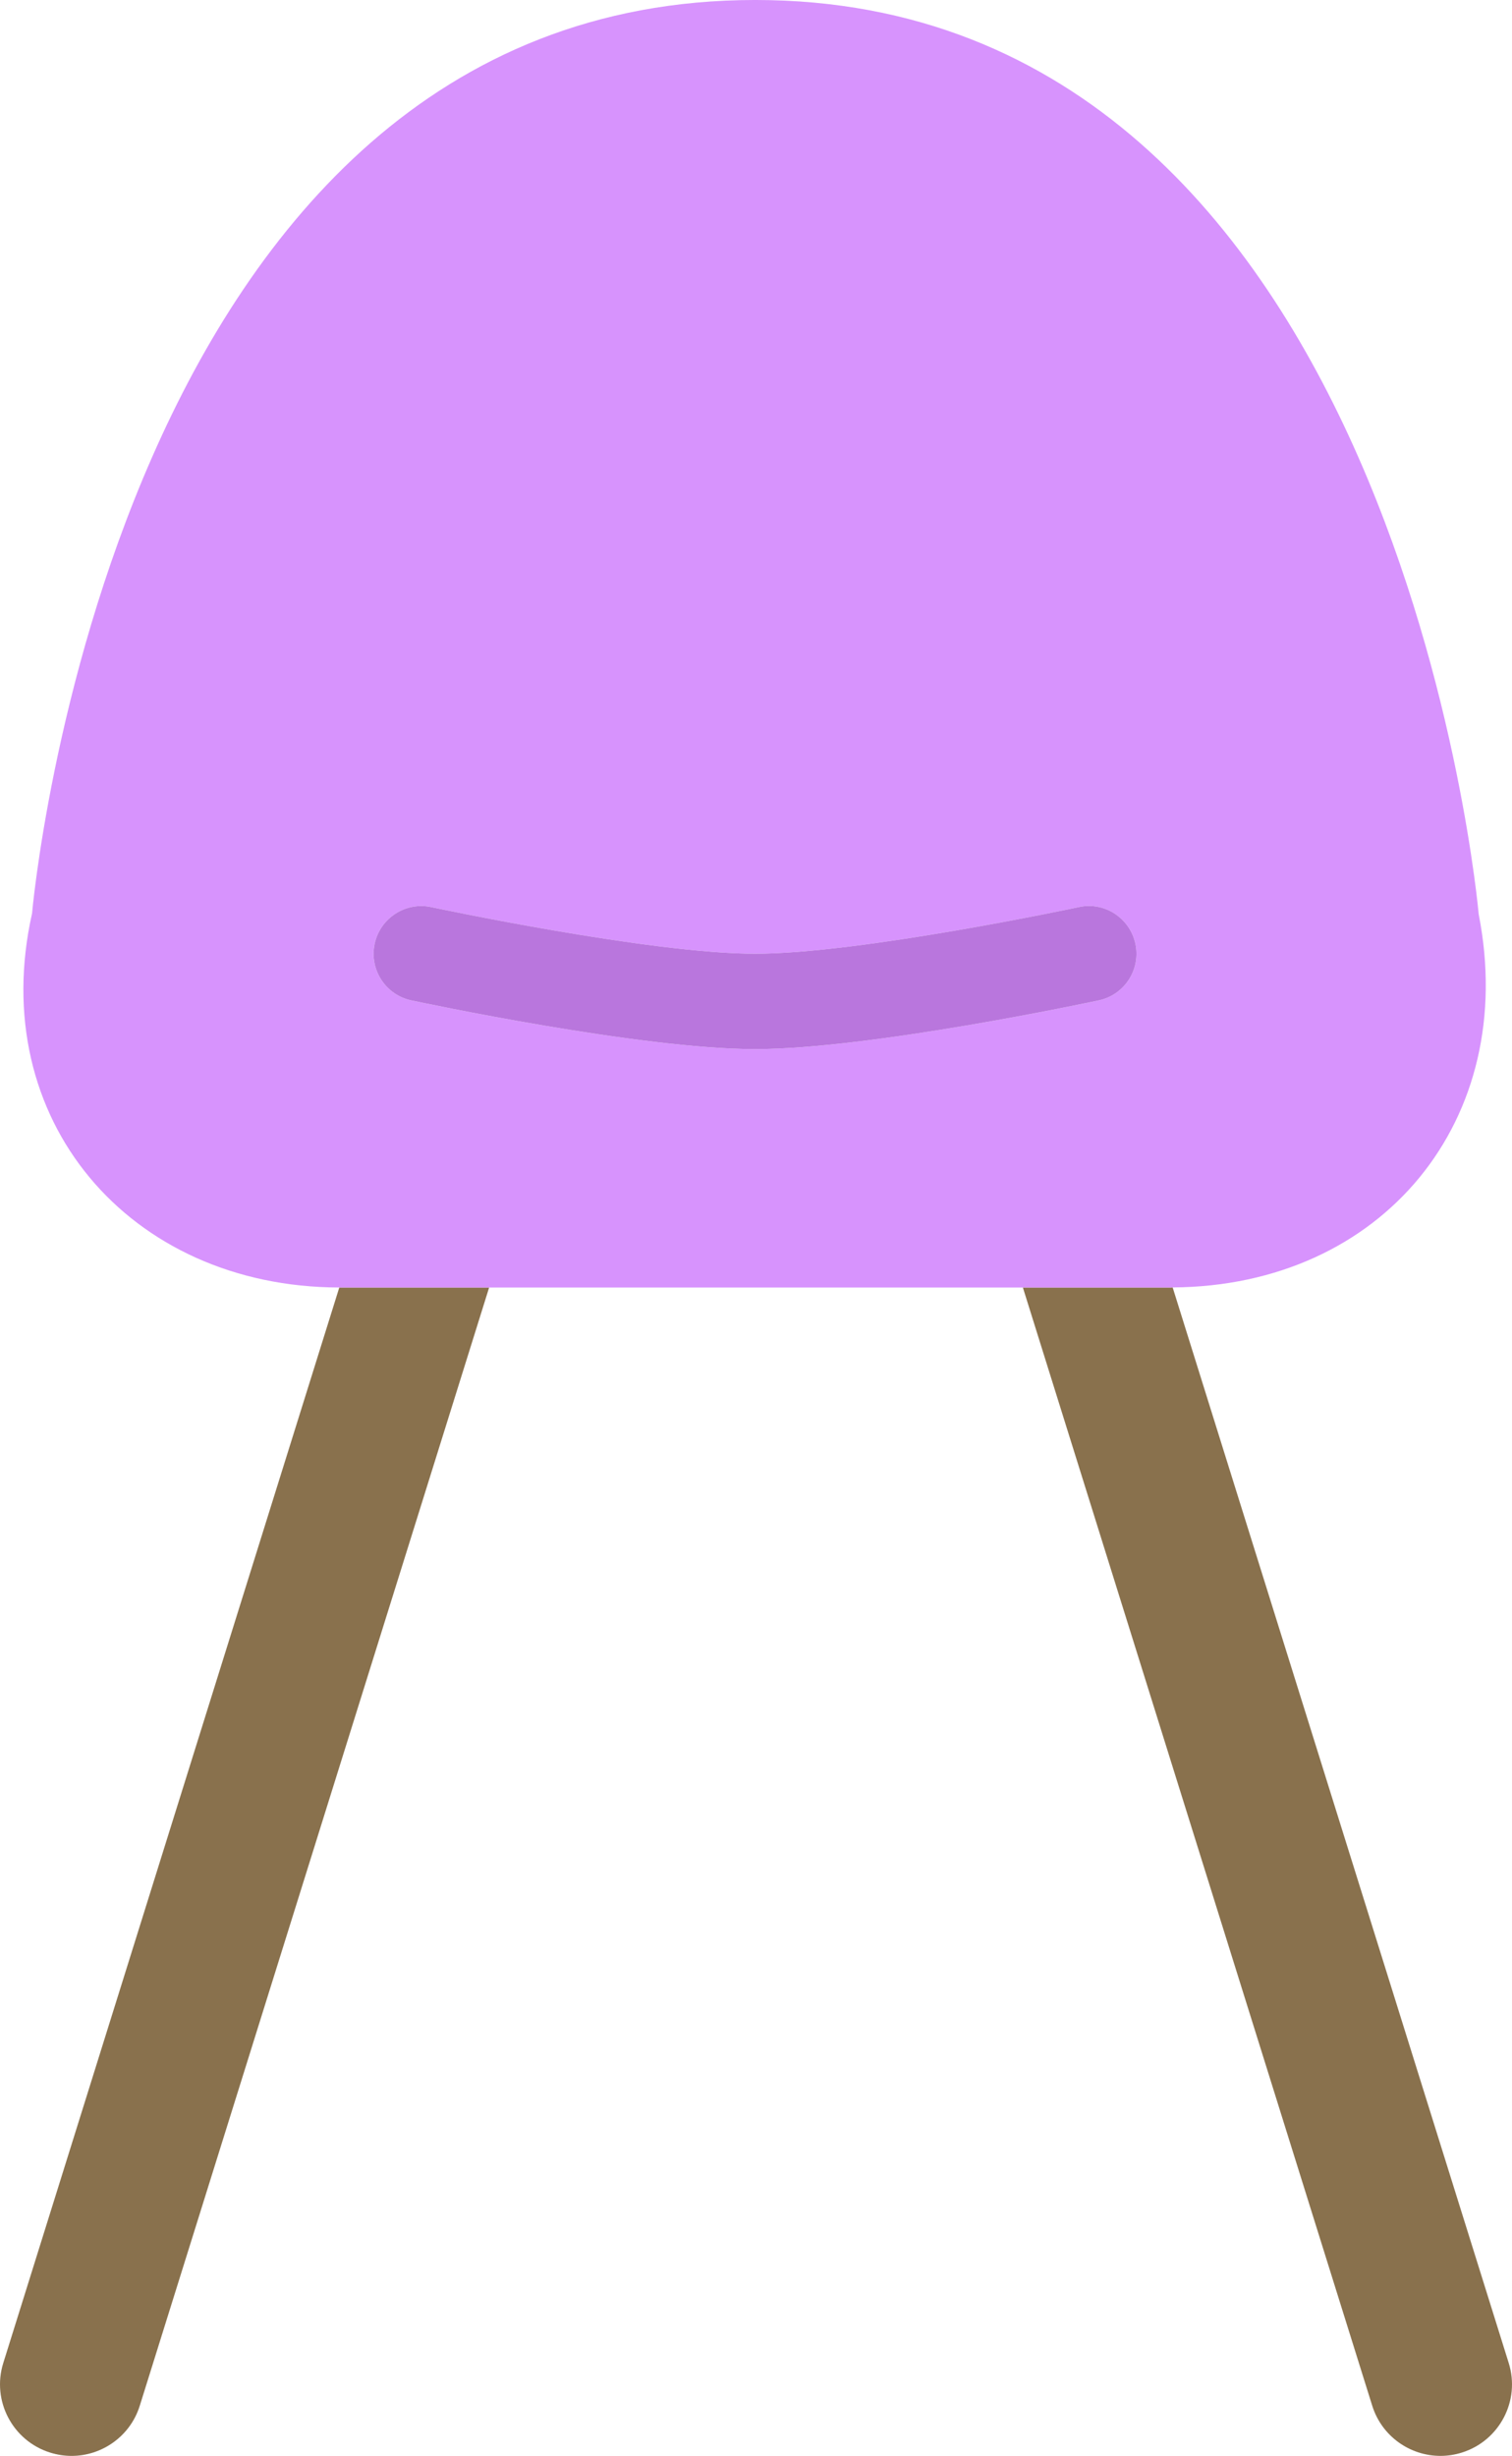 <?xml version="1.0" encoding="utf-8"?>
<!-- Generator: Adobe Illustrator 19.2.0, SVG Export Plug-In . SVG Version: 6.00 Build 0)  -->
<svg version="1.1" id="modernchair" xmlns="http://www.w3.org/2000/svg" xmlns:xlink="http://www.w3.org/1999/xlink" x="0px"
	 y="0px" viewBox="0 0 126.854 206.002" enable-background="new 0 0 126.854 206.002" xml:space="preserve">
<g>
	<path fill="#89714D" d="M126.579,198.211l-28.195-90.22c-0.063,0-0.125,0.009-0.188,0.009H85.818l29.308,93.789
		c0.801,2.568,3.168,4.213,5.727,4.213c0.59,0,1.195-0.09,1.789-0.276
		C125.806,204.738,127.568,201.373,126.579,198.211z"/>
	<path fill="#89714D" d="M28.466,107.996L0.275,198.211c-0.988,3.162,0.774,6.528,3.938,7.516
		c0.594,0.185,1.199,0.276,1.789,0.276c2.554,0,4.926-1.644,5.726-4.213L41.037,108h-12.5
		C28.513,108,28.489,107.996,28.466,107.996z"/>
	<path fill="#D793FD" d="M98.384,107.99c17.609-0.102,29.066-14.072,25.676-31.301c0,0-6.695-76.69-60.695-76.69
		S2.689,76.617,2.689,76.617c-3.867,17.24,8.129,31.342,25.778,31.379c0.023,0,0.047,0.004,0.07,0.004h12.5h44.781
		h12.379C98.259,108,98.321,107.99,98.384,107.99z M34.505,83.912c-2.16-0.463-3.535-2.59-3.07-4.75
		c0.465-2.16,2.598-3.537,4.746-3.074C36.365,76.127,54.548,80,63.345,80c8.797,0,26.98-3.873,27.164-3.912
		c2.148-0.479,4.281,0.912,4.746,3.074c0.465,2.16-0.91,4.287-3.07,4.75C91.403,84.078,72.989,88,63.345,88
		C53.701,88,35.287,84.078,34.505,83.912z"/>
	<path fill="#B976DD" d="M95.255,79.162C94.79,77,92.657,75.609,90.509,76.088C90.325,76.127,72.142,80,63.345,80
		c-8.797,0-26.98-3.873-27.164-3.912c-2.148-0.463-4.281,0.914-4.746,3.074c-0.465,2.16,0.91,4.287,3.07,4.75
		C35.287,84.078,53.701,88,63.345,88c9.644,0,28.058-3.922,28.84-4.088C94.345,83.449,95.72,81.323,95.255,79.162z"/>
</g>
</svg>
